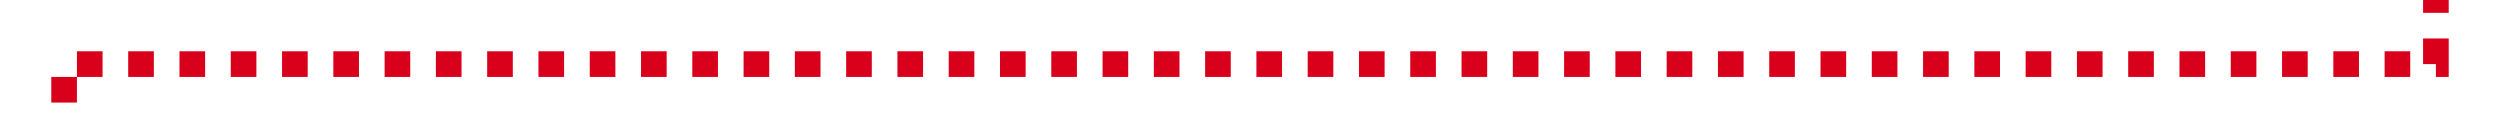 ﻿<?xml version="1.0" encoding="utf-8"?>
<svg version="1.1" xmlns:xlink="http://www.w3.org/1999/xlink" width="195px" height="10px" preserveAspectRatio="xMinYMid meet" viewBox="1742 987  195 8" xmlns="http://www.w3.org/2000/svg">
  <path d="M 1747 1002  L 1747 991  L 1932 991  L 1932 458  L 1902 458  " stroke-width="2" stroke-dasharray="2,2" stroke="#d9001b" fill="none" />
  <path d="M 1903 450.4  L 1896 458  L 1903 465.6  L 1903 450.4  Z " fill-rule="nonzero" fill="#d9001b" stroke="none" />
</svg>